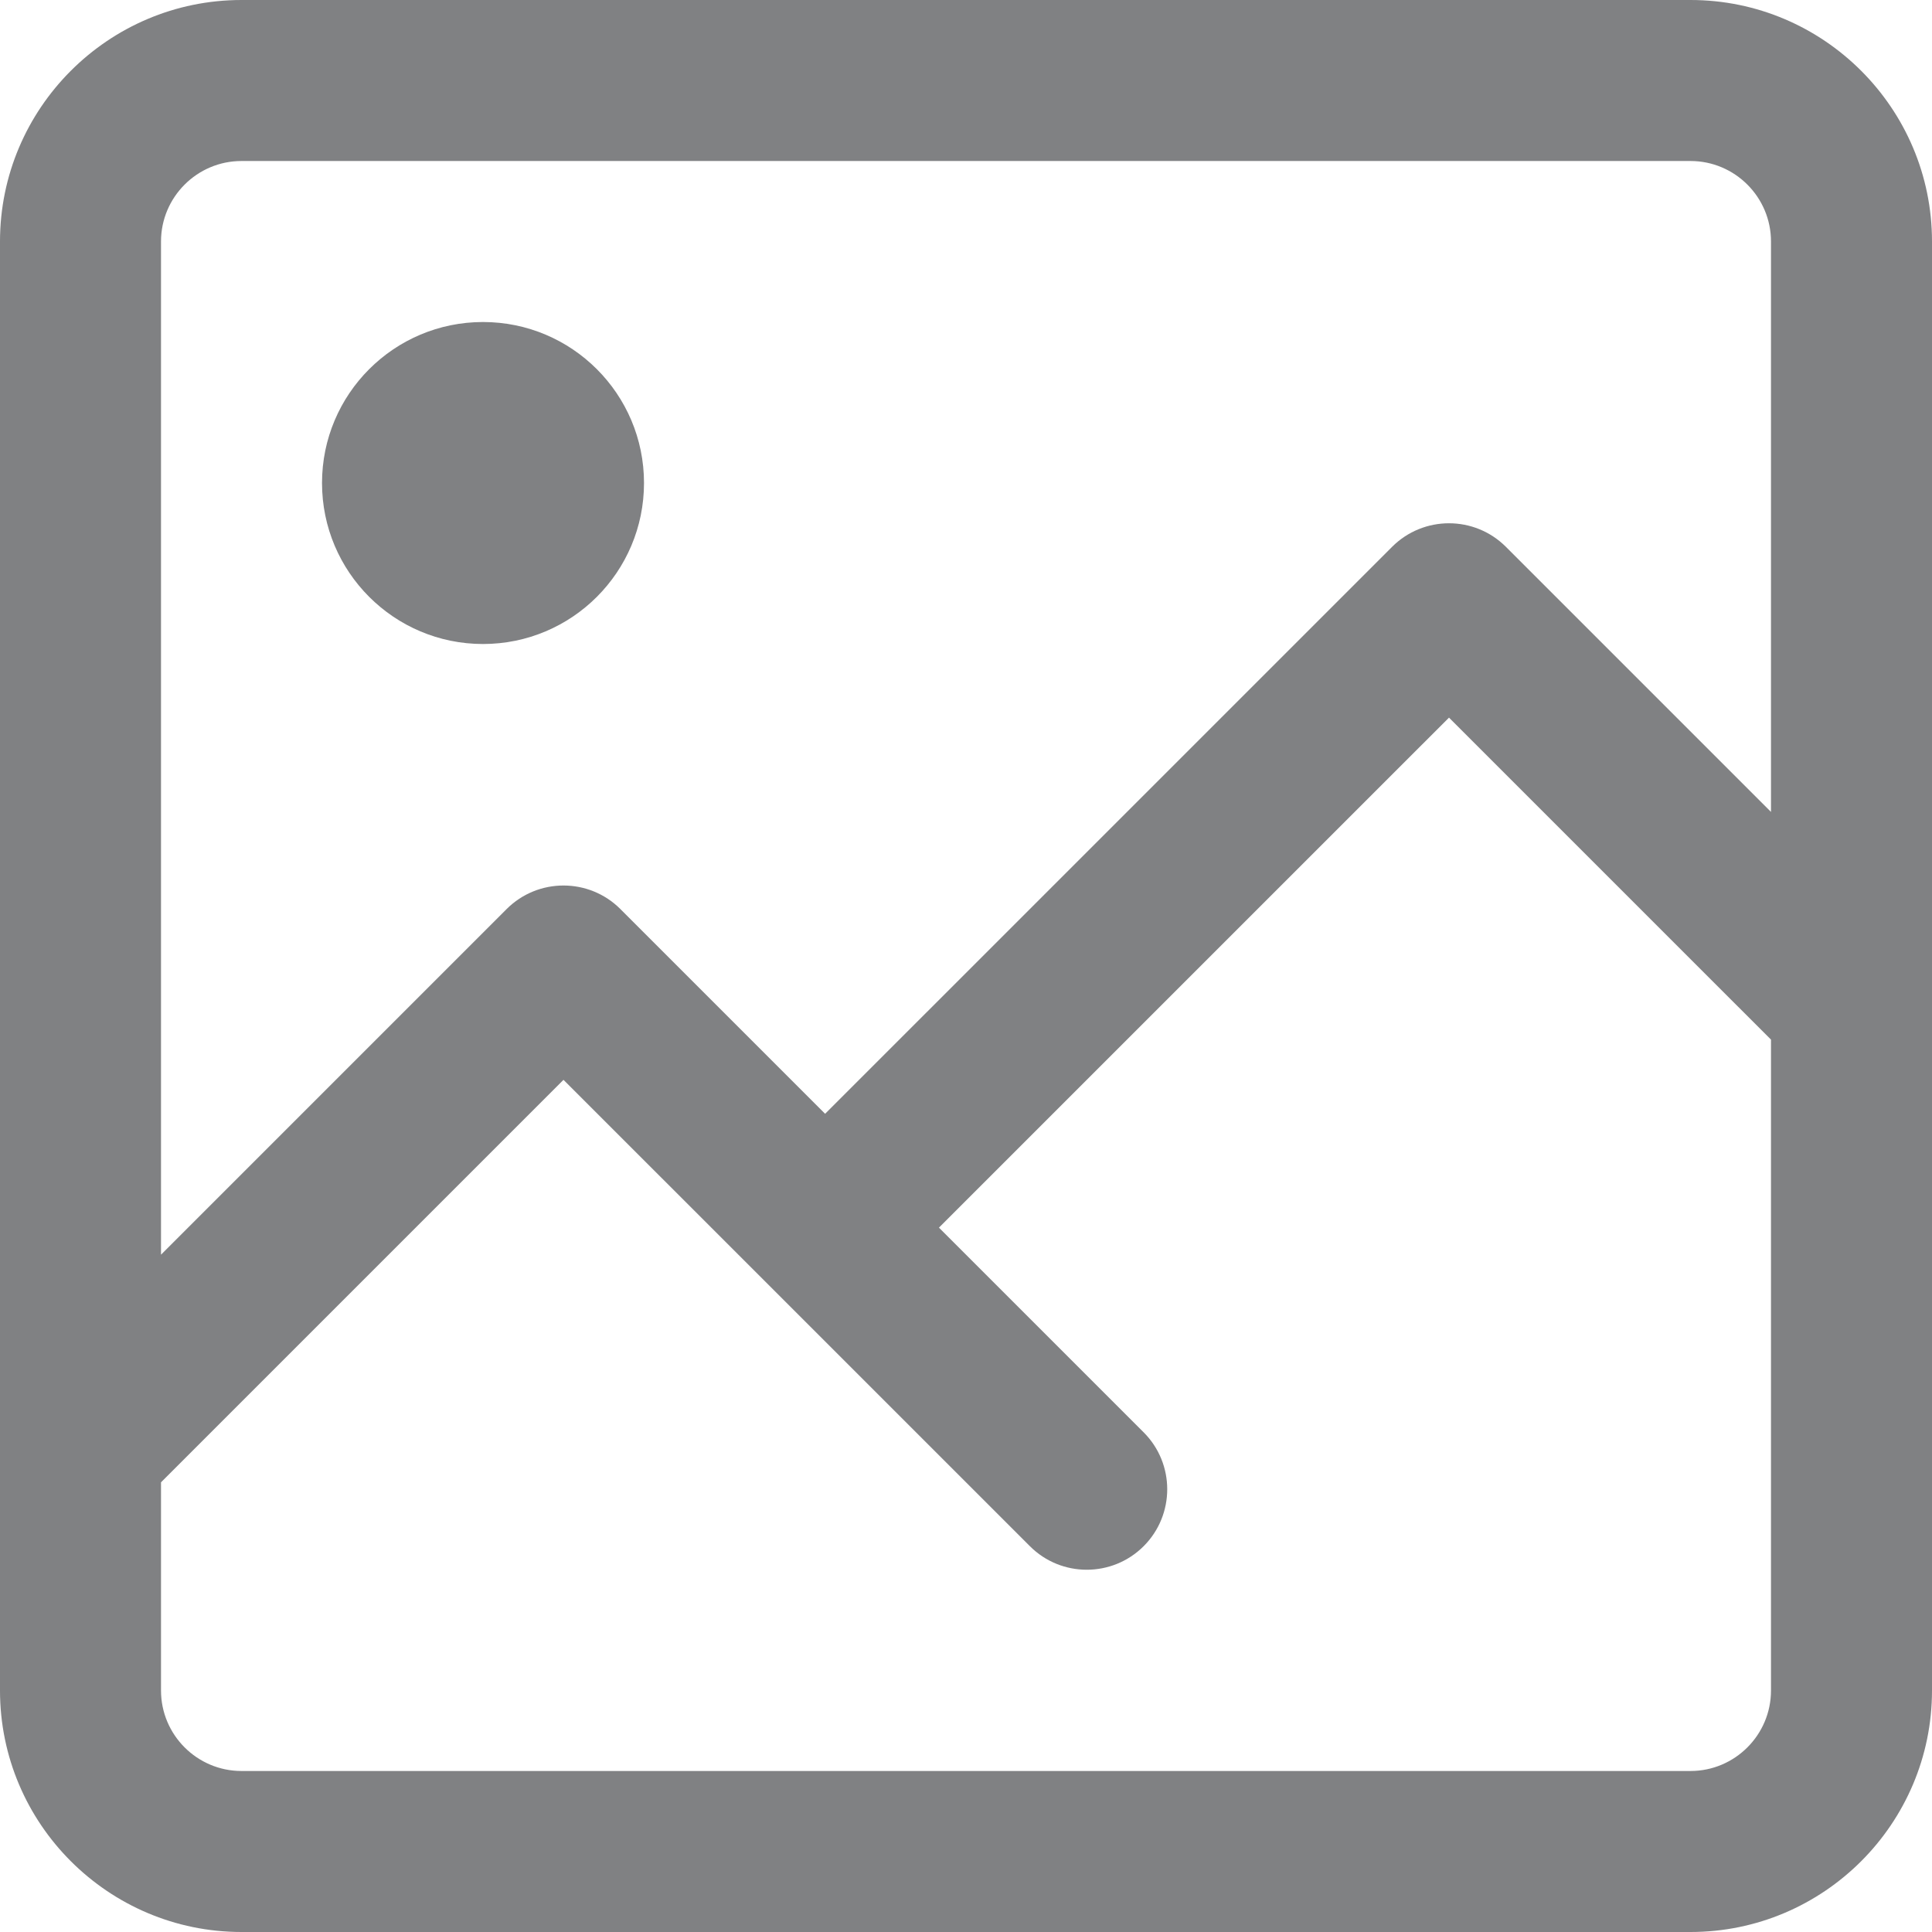 <svg width="77" height="77" viewBox="0 0 77 77" fill="none" xmlns="http://www.w3.org/2000/svg">
<path d="M67.375 0H9.625C4.317 0 0 4.317 0 9.625V67.375C0 72.683 4.317 77 9.625 77H67.375C72.683 77 77 72.683 77 67.375V9.625C77 4.317 72.683 0 67.375 0ZM9.625 6.417H67.375C69.144 6.417 70.583 7.856 70.583 9.625V32.359L60.018 21.794C58.765 20.542 56.735 20.542 55.482 21.794L32.885 44.39L24.727 36.232C23.474 34.979 21.443 34.979 20.19 36.232L6.417 50.005V9.625C6.417 7.856 7.856 6.417 9.625 6.417ZM67.375 70.583H9.625C7.856 70.583 6.417 69.144 6.417 67.375V59.078L22.458 43.037L41.044 61.621C41.672 62.25 42.491 62.562 43.312 62.562C44.134 62.562 44.953 62.25 45.581 61.623C46.833 60.369 46.833 58.339 45.581 57.086L37.422 48.927L57.75 28.601L70.583 41.434V67.375C70.583 69.144 69.144 70.583 67.375 70.583Z" fill="#808183"/>
<path d="M25.667 19.25C25.667 22.794 22.794 25.667 19.25 25.667C15.707 25.667 12.834 22.794 12.834 19.25C12.834 15.707 15.707 12.834 19.25 12.834C22.794 12.834 25.667 15.707 25.667 19.25Z" fill="#808183"/>
</svg>
